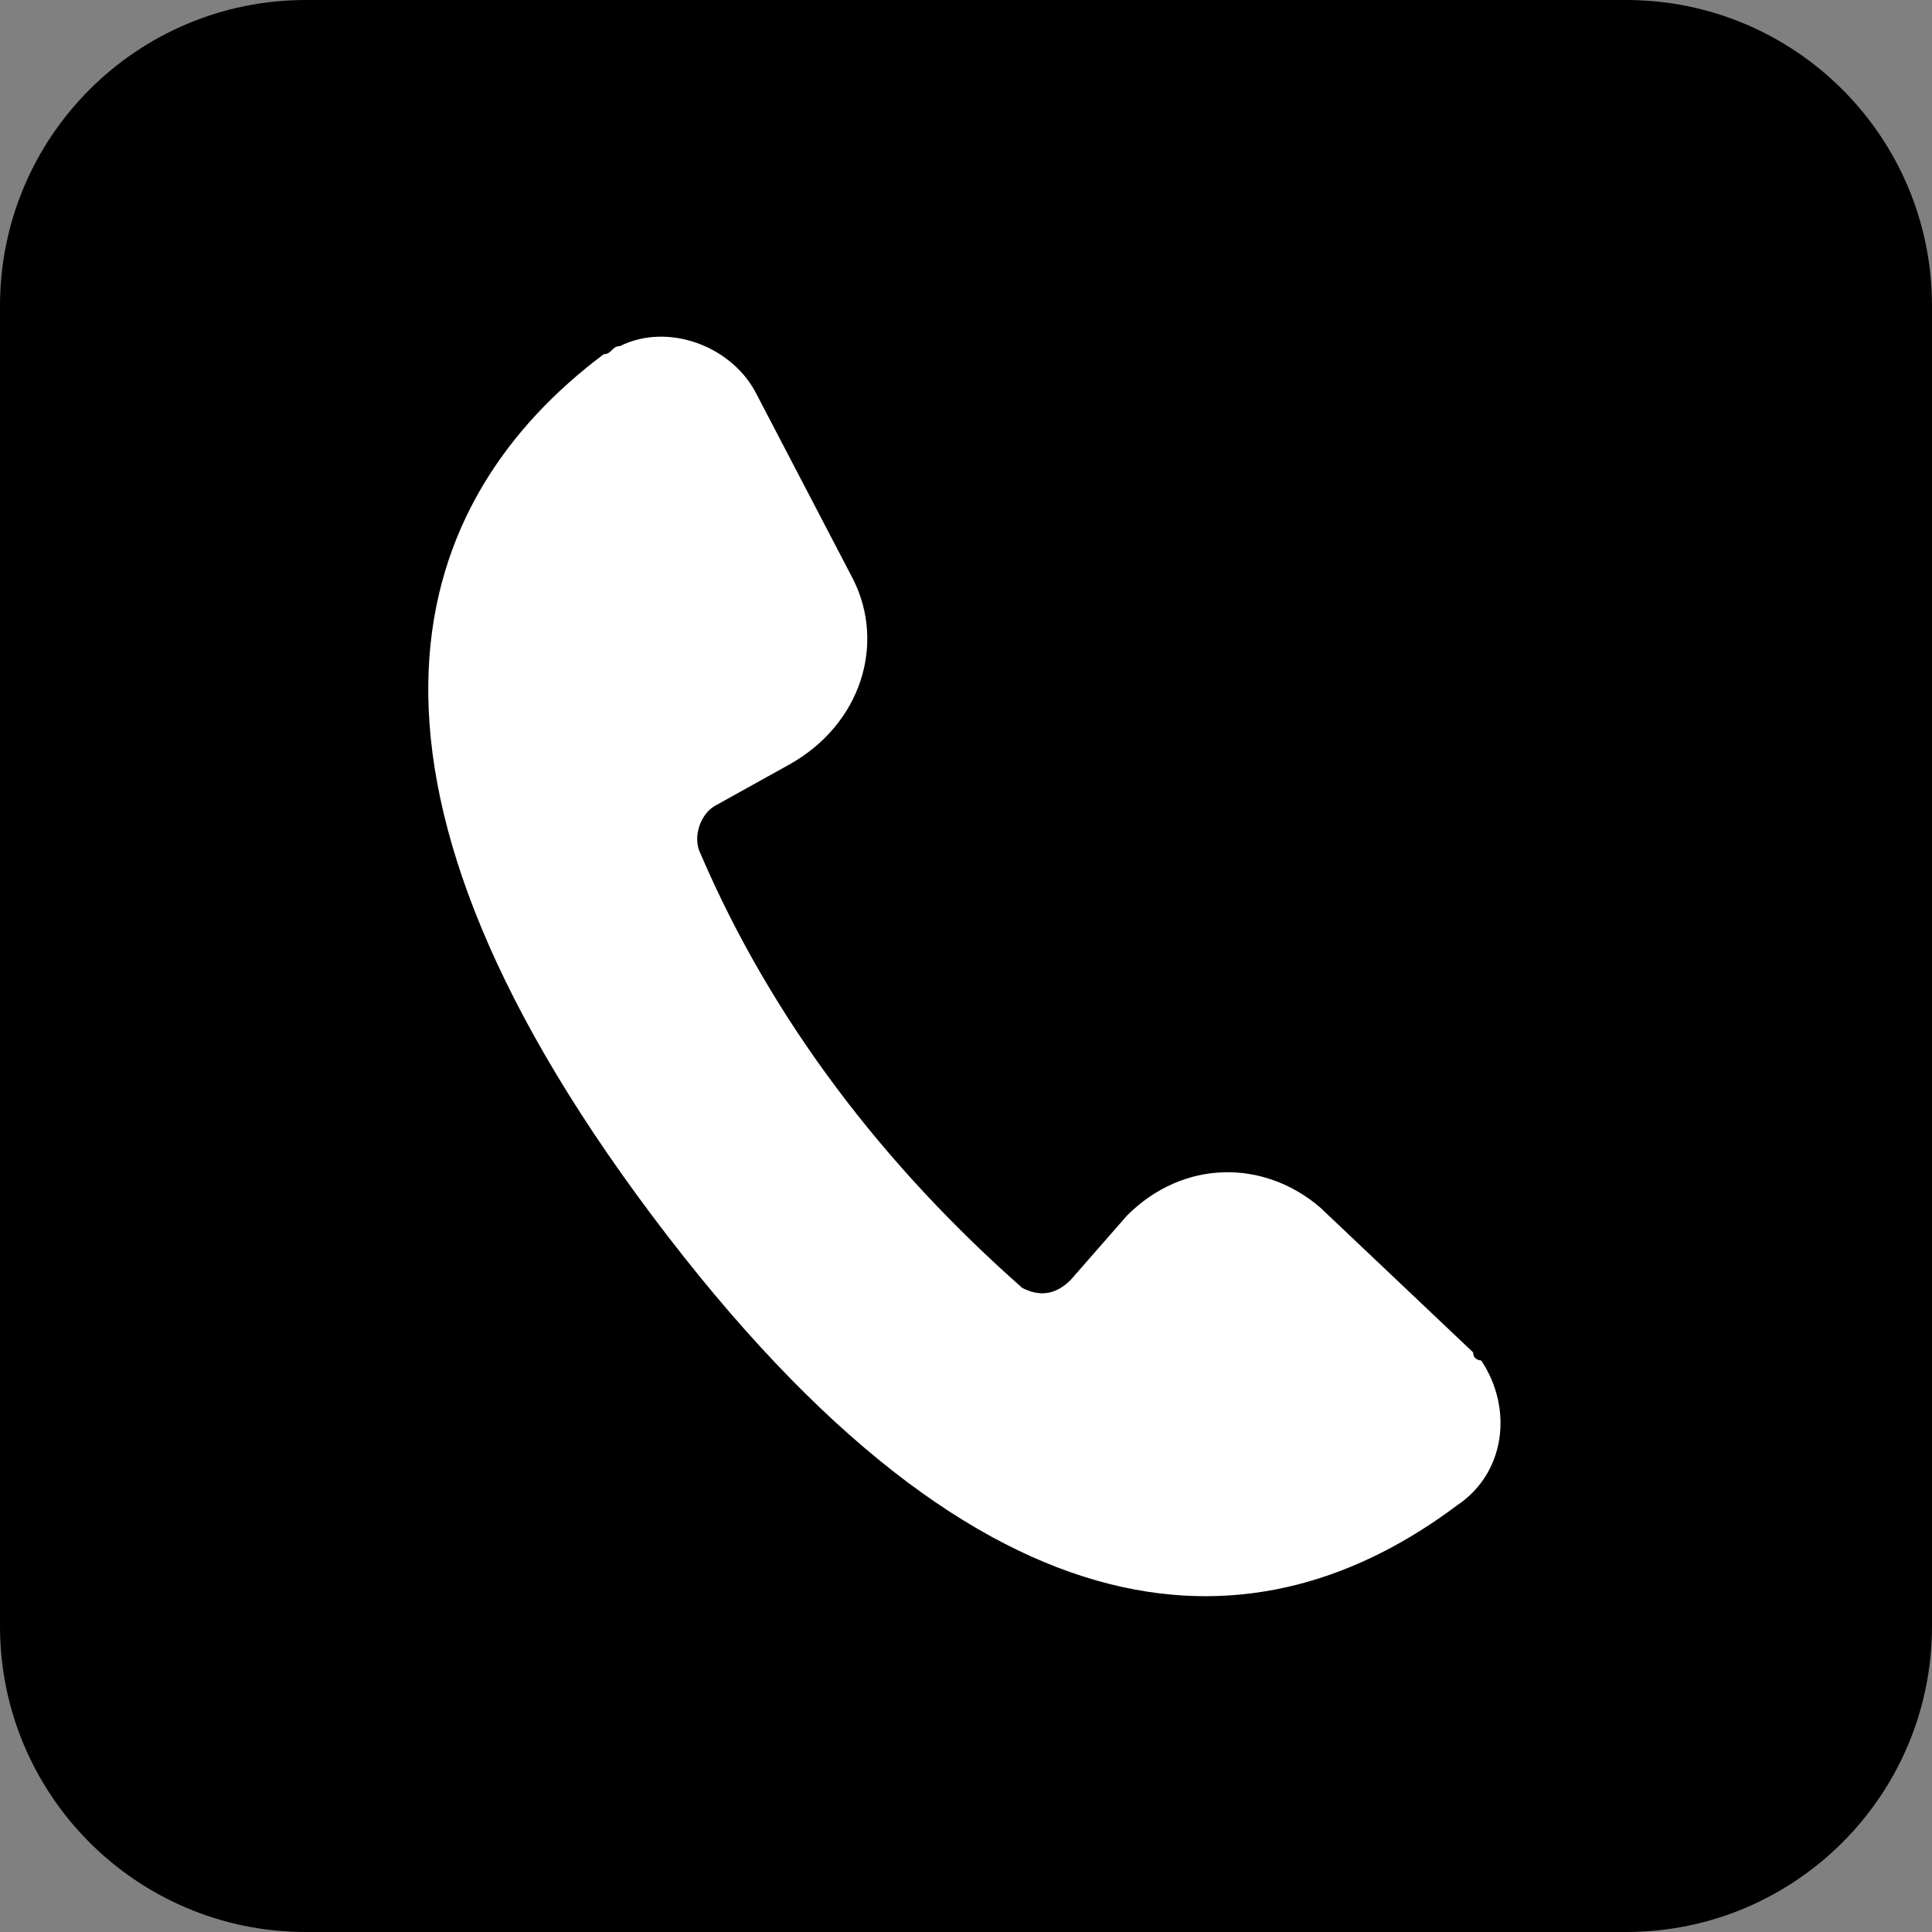 <?xml version="1.0" encoding="utf-8"?>
<!-- Generator: Adobe Illustrator 28.0.0, SVG Export Plug-In . SVG Version: 6.00 Build 0)  -->
<svg version="1.1" id="Layer_1" xmlns="http://www.w3.org/2000/svg" xmlns:xlink="http://www.w3.org/1999/xlink" x="0px" y="0px"
	 viewBox="0 0 24 24" style="enable-background:new 0 0 24 24;" xml:space="preserve">
<rect x="0" y="0" width="24" height="24" fill="#808080" stroke="none"/>
<style type="text/css">
	.st0{fill:#00000;}
	.st1{fill:#FFFFFF;}
</style>
<path class="st0" d="M3.8,0h16.4C22.3,0,24,1.7,24,3.8v16.4c0,2.1-1.7,3.8-3.8,3.8H3.8C1.7,24,0,22.3,0,20.2V3.8C0,1.7,1.7,0,3.8,0z
	"/>
<path class="st1" d="M18.3,16.8L16.4,15c-0.7-0.6-1.7-0.6-2.4,0.1c0,0,0,0,0,0l-0.7,0.8c-0.2,0.2-0.4,0.2-0.6,0.1
	c-1.7-1.5-3.1-3.3-4-5.4c-0.1-0.2,0-0.5,0.2-0.6l0.9-0.5C10.7,9,11,8,10.6,7.2c0,0,0,0,0,0L9.4,4.9C9.1,4.3,8.3,4,7.7,4.3
	c-0.1,0-0.1,0.1-0.2,0.1C5.1,6.2,3.9,9.5,8.1,15.1s7.6,5.4,10,3.6c0.6-0.4,0.7-1.2,0.3-1.8C18.4,16.9,18.3,16.9,18.3,16.8z"/>
</svg>
